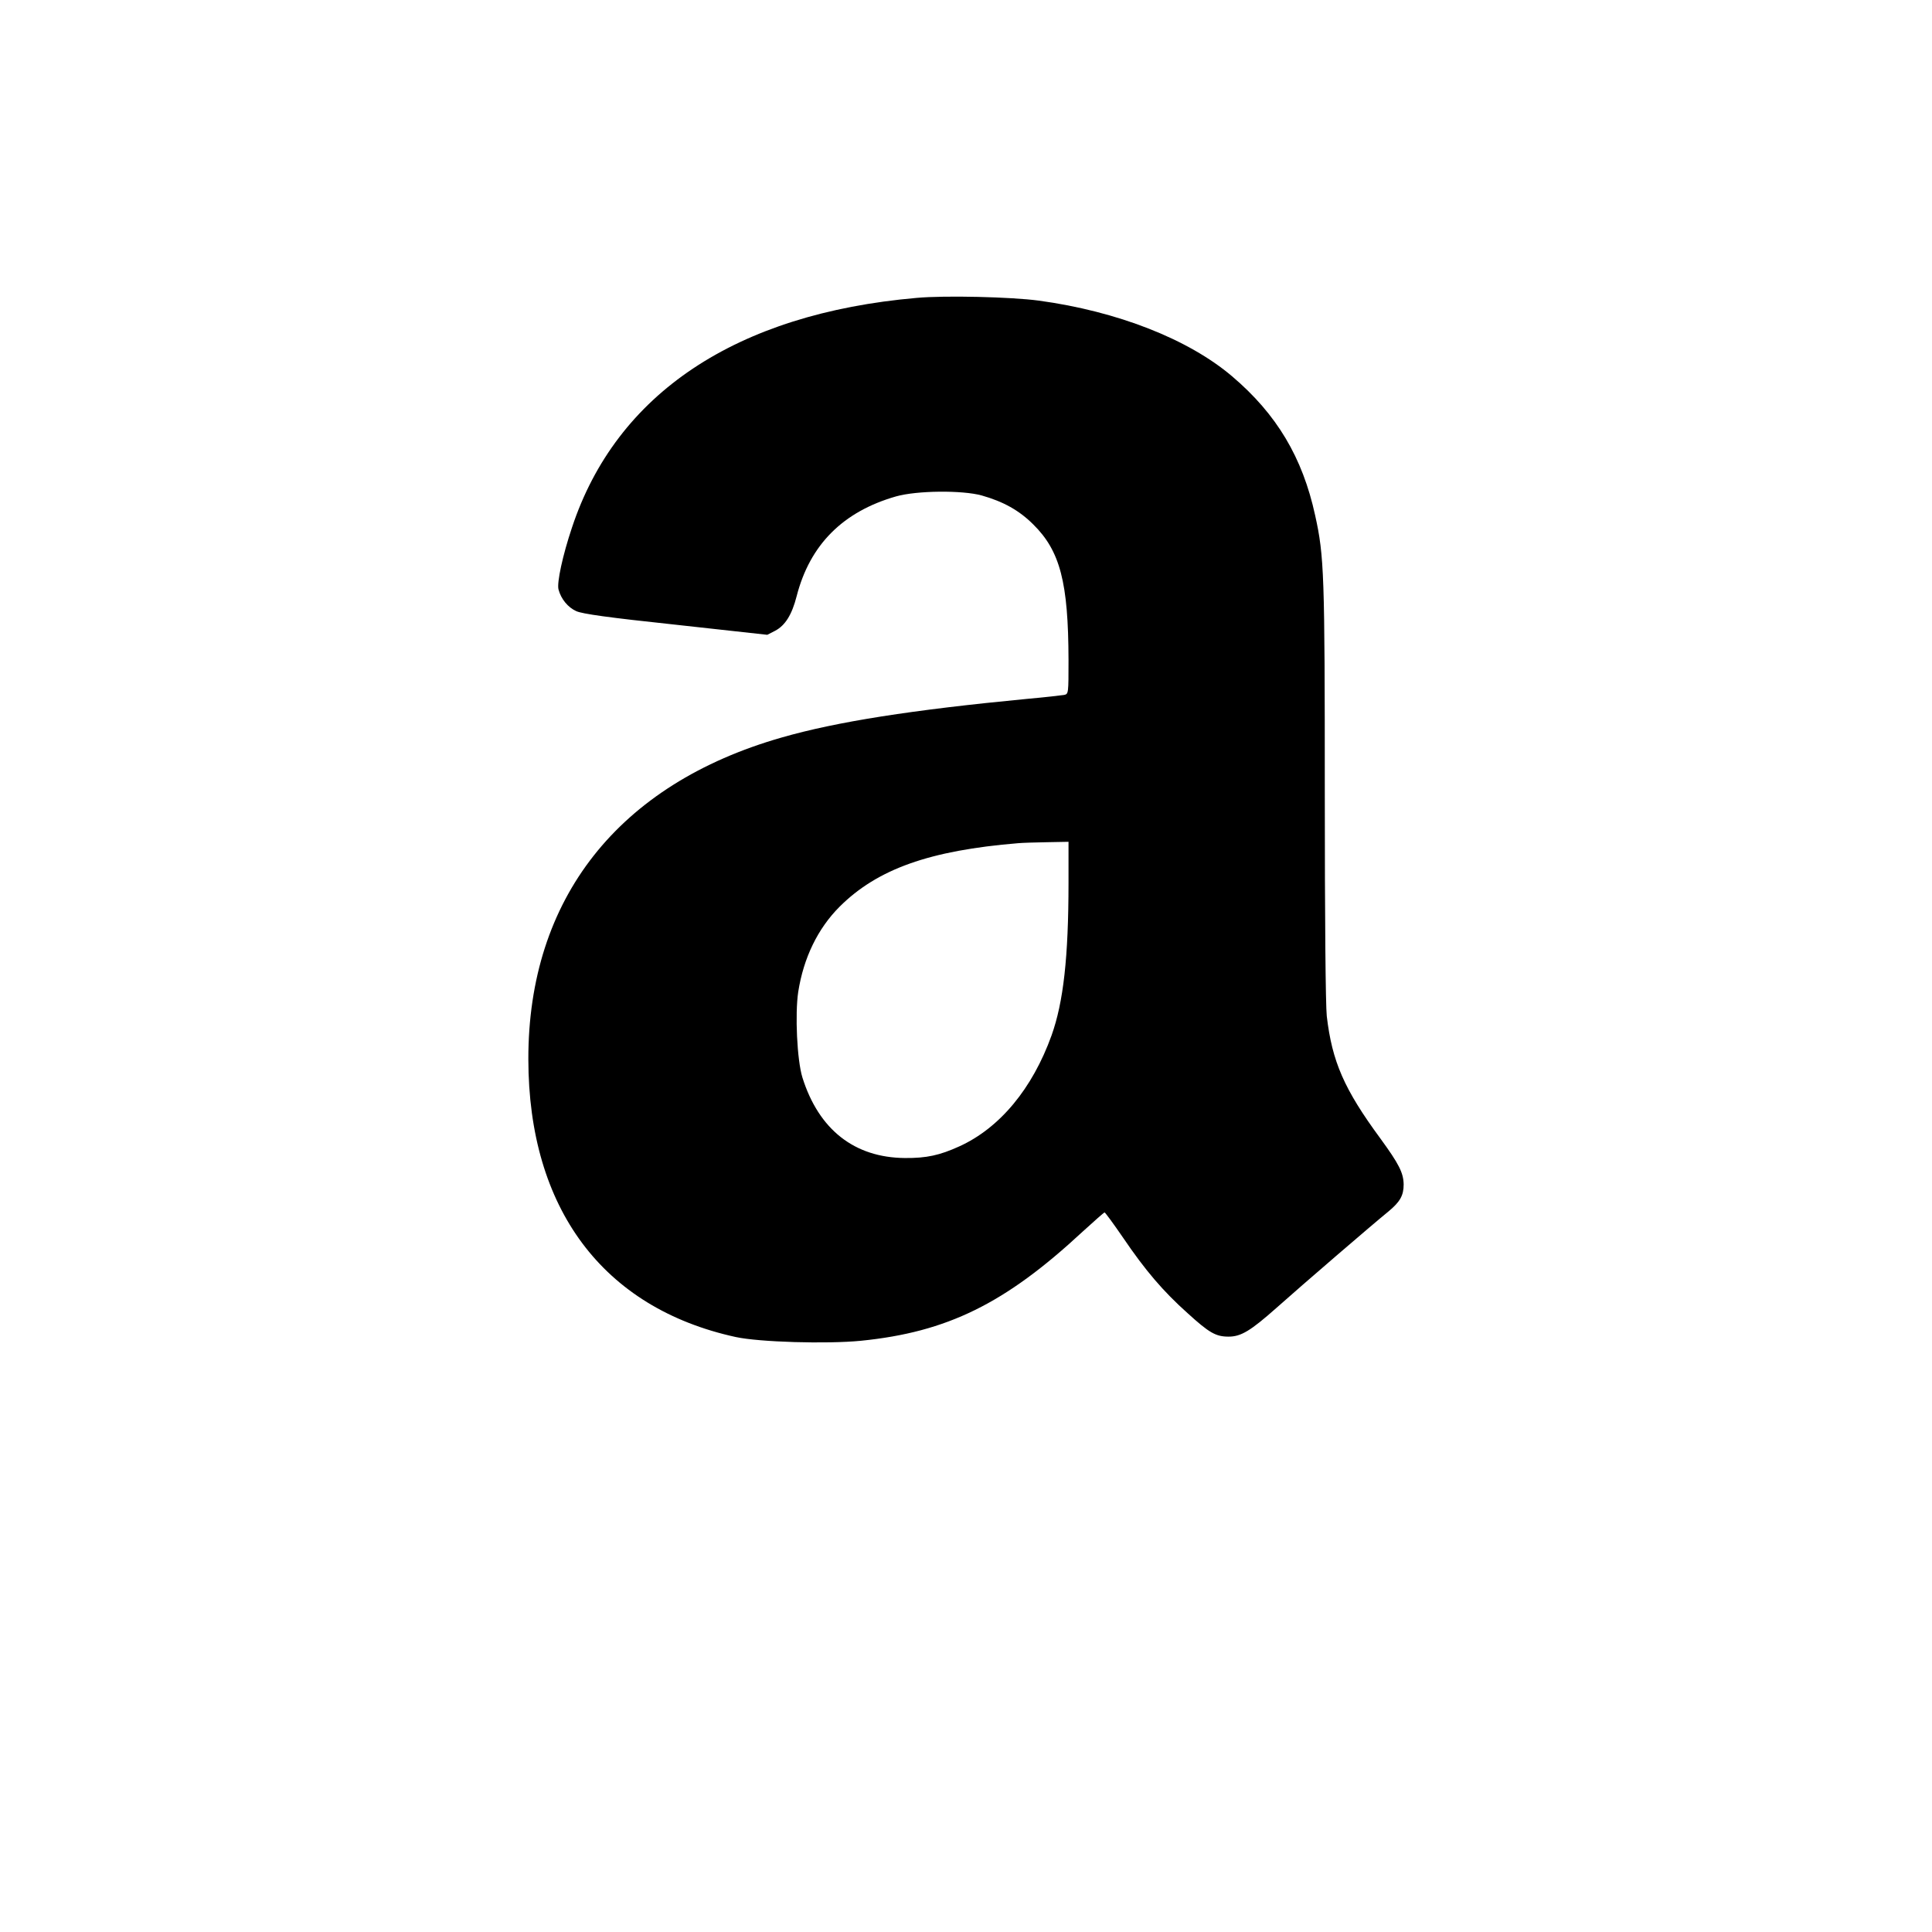 <?xml version="1.0" standalone="no"?>
<!DOCTYPE svg PUBLIC "-//W3C//DTD SVG 20010904//EN"
 "http://www.w3.org/TR/2001/REC-SVG-20010904/DTD/svg10.dtd">
<svg version="1.0" xmlns="http://www.w3.org/2000/svg"
 width="980pt" height="980pt" viewBox="0 0 980 980"
 preserveAspectRatio="xMidYMid meet">
<g transform="translate(0,980) scale(0.1,-0.1)"
fill="#000000" stroke="none">
<path d="M4650 8289 c-916 -80 -1524 -485 -1749 -1166 -47 -140 -77 -279 -68
-313 13 -49 48 -91 90 -110 32 -14 158 -32 506 -69 l463 -51 39 20 c52 27 86
82 110 176 67 261 235 429 504 506 106 30 335 32 434 5 110 -31 191 -76 262
-147 137 -135 178 -295 179 -687 0 -171 0 -173 -22 -178 -13 -2 -97 -12 -188
-20 -585 -56 -967 -116 -1245 -196 -829 -237 -1286 -818 -1285 -1632 1 -757
378 -1262 1052 -1409 120 -26 462 -36 635 -19 438 44 731 188 1124 553 59 54
109 98 112 98 3 0 45 -57 93 -127 114 -168 204 -273 328 -384 110 -100 143
-119 208 -119 63 0 111 29 243 146 129 115 489 425 568 489 59 49 77 81 77
137 -1 59 -24 104 -118 233 -184 250 -245 390 -272 621 -6 55 -10 489 -10
1134 0 1106 -3 1199 -49 1406 -64 294 -195 513 -421 705 -222 189 -583 330
-980 384 -140 19 -477 27 -620 14z m770 -2966 c0 -379 -26 -607 -86 -775 -97
-270 -263 -470 -468 -563 -99 -45 -166 -60 -276 -59 -256 2 -437 144 -520 409
-27 88 -38 321 -21 434 27 172 99 321 210 432 192 191 456 285 906 322 22 2
88 4 148 5 l107 2 0 -207z"/>
</g>
</svg>
